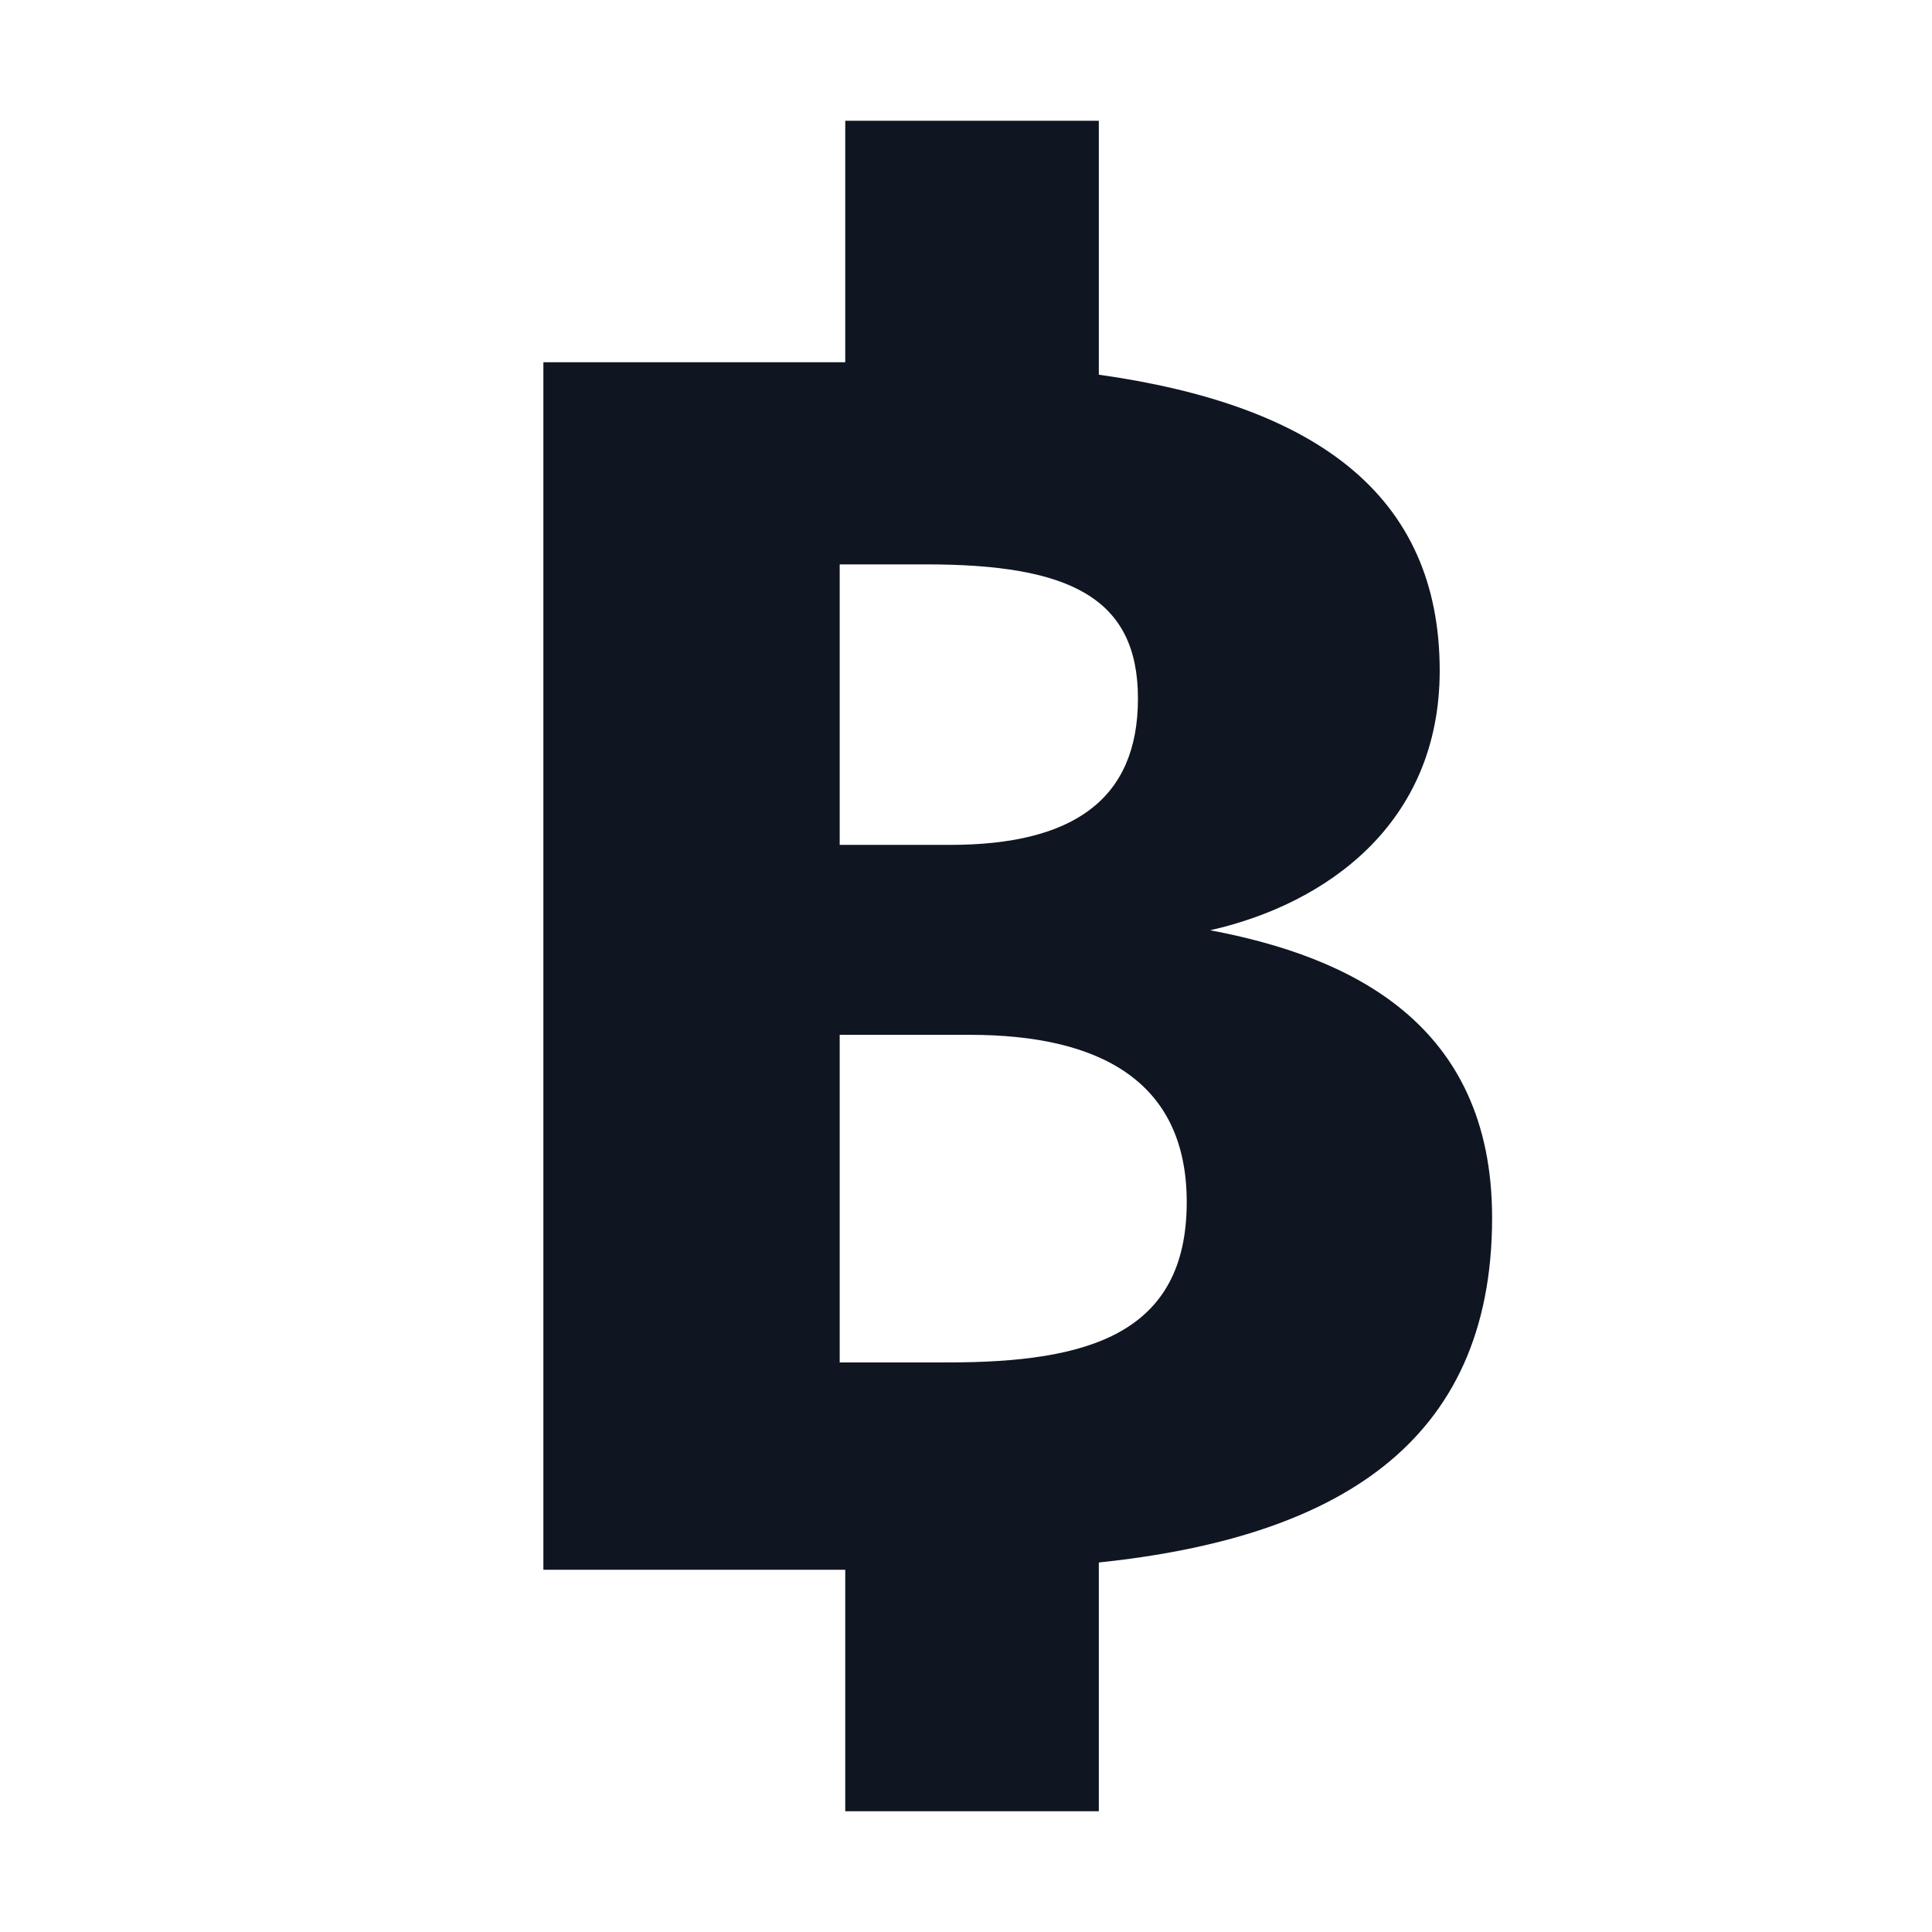 <svg width="16" height="16" viewBox="0 0 16 16" fill="none" xmlns="http://www.w3.org/2000/svg">
<path fill-rule="evenodd" clip-rule="evenodd" d="M7 1H9.1V3.103C10.882 3.354 11.923 4.089 11.923 5.554C11.923 6.824 10.98 7.488 10.022 7.704C11.175 7.921 12.357 8.469 12.357 10.085C12.357 11.977 11.038 12.736 9.1 12.94V15H7V13H4.5V3H7V1ZM7.673 4.674H6.954V6.997H7.867C8.885 6.997 9.424 6.622 9.424 5.785C9.424 4.948 8.855 4.674 7.673 4.674ZM7.852 11.283C9.005 11.283 9.828 11.052 9.828 9.955C9.828 8.945 9.095 8.57 8.032 8.57H6.954V11.283H7.852Z" fill="#0F1621"/>
</svg>
